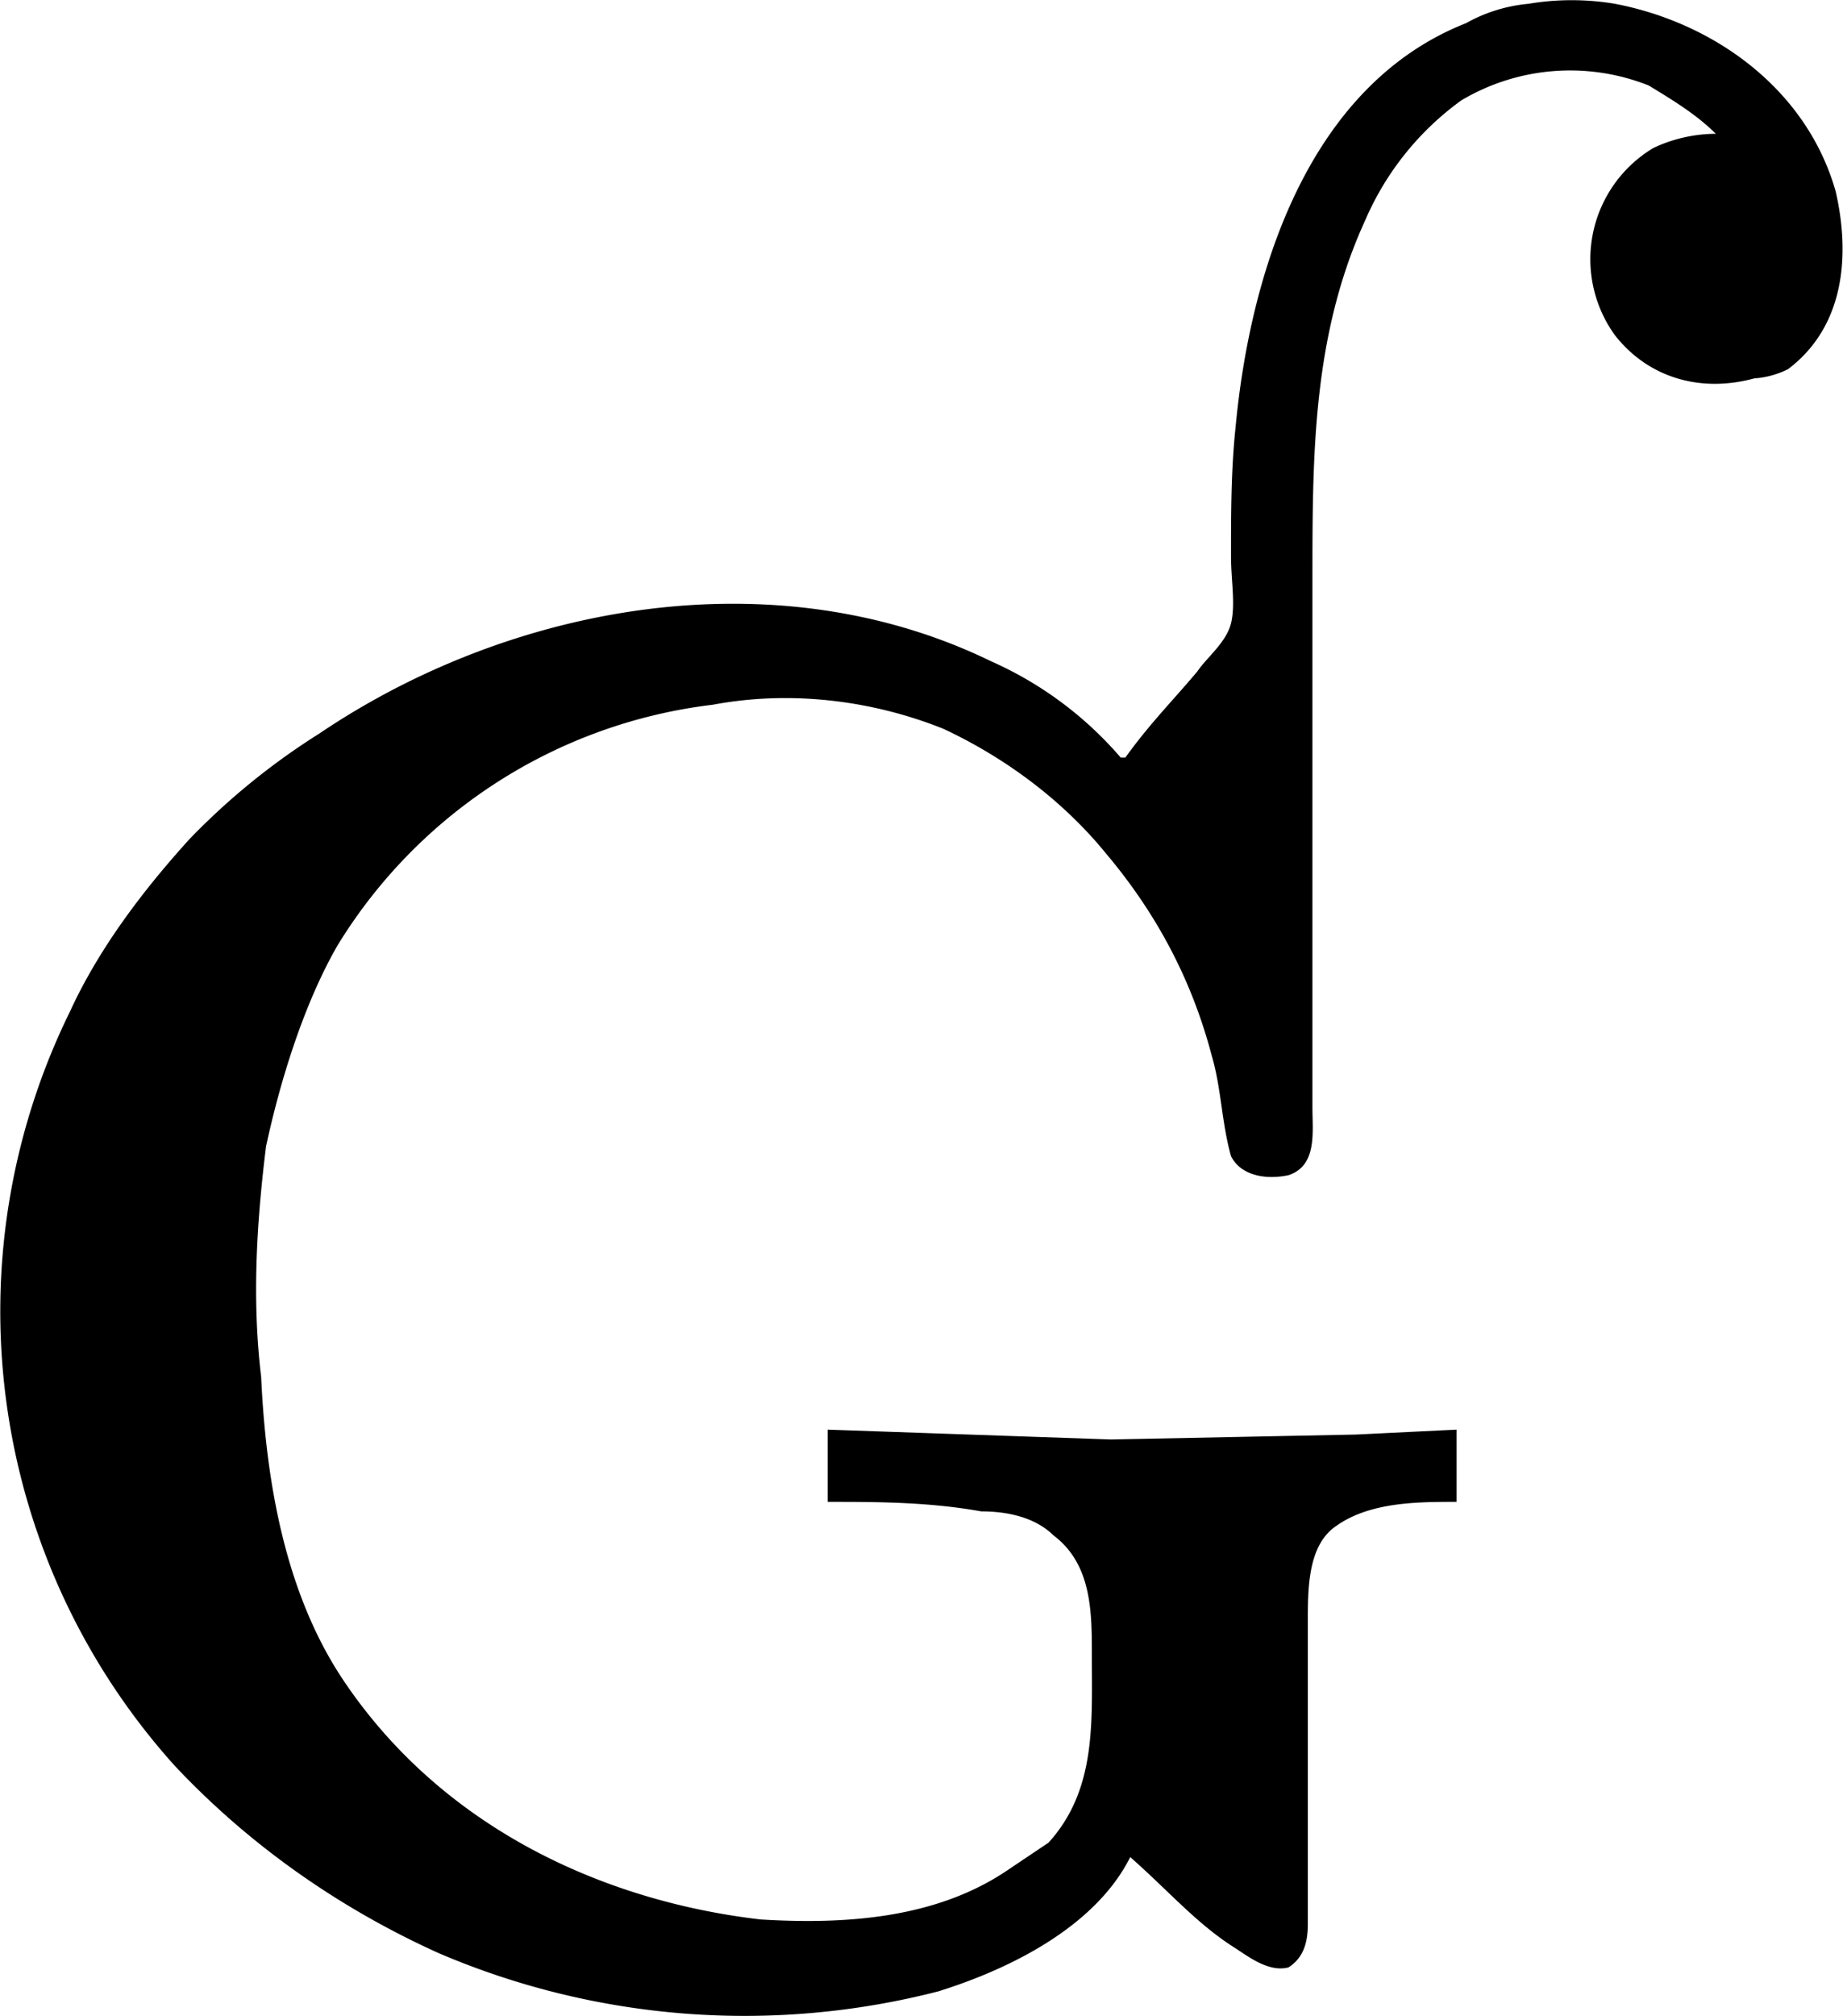 <svg xmlns="http://www.w3.org/2000/svg" xmlns:xlink="http://www.w3.org/1999/xlink" width="7.998" height="8.747" viewBox="0 0 5.999 6.56"><svg overflow="visible" x="148.712" y="134.765" transform="translate(-149.173 -128.347)"><path style="stroke:none" d="M4.125-3.953h-.016a1.194 1.194 0 0 0-.421-.313c-.704-.343-1.563-.187-2.188.235a2.253 2.253 0 0 0-.422.343c-.156.172-.297.36-.39.563A2.21 2.21 0 0 0 1.03-.672c.25.266.547.469.86.61a2.53 2.53 0 0 0 1.625.124c.25-.078.515-.218.625-.437.125.11.218.219.343.297.047.031.11.078.172.062.047-.03.063-.078.063-.14v-.985c0-.109 0-.25.093-.312.11-.078.266-.078.391-.078v-.235l-.328.016-.797.016-.922-.032v.235c.156 0 .328 0 .5.031.078 0 .172.016.235.078.125.094.125.25.125.39 0 .22.015.438-.141.61l-.14.094c-.235.156-.532.172-.797.156-.532-.062-1.047-.312-1.36-.781-.187-.281-.25-.64-.266-.985-.03-.25-.015-.5.016-.75.047-.218.125-.468.234-.656a1.663 1.663 0 0 1 1.22-.781c.25-.047.515-.016.75.078.202.094.39.234.53.406.172.204.282.422.344.657.032.109.032.218.063.328.031.062.11.078.187.062.094-.031.078-.14.078-.219V-4.53c0-.407 0-.797.172-1.172a.94.94 0 0 1 .313-.39.693.693 0 0 1 .61-.048c.077.047.155.094.218.157a.481.481 0 0 0-.203.046.422.422 0 0 0-.125.61c.11.14.281.187.453.14a.29.29 0 0 0 .11-.03c.187-.141.202-.376.155-.579-.093-.328-.39-.547-.718-.61a.85.85 0 0 0-.282 0 .51.51 0 0 0-.203.063c-.515.203-.703.813-.75 1.313-.015.14-.015.281-.015.422 0 .078.015.156 0 .218-.016.063-.078.11-.11.157-.078.093-.156.171-.234.28zm0 0"/></svg></svg>